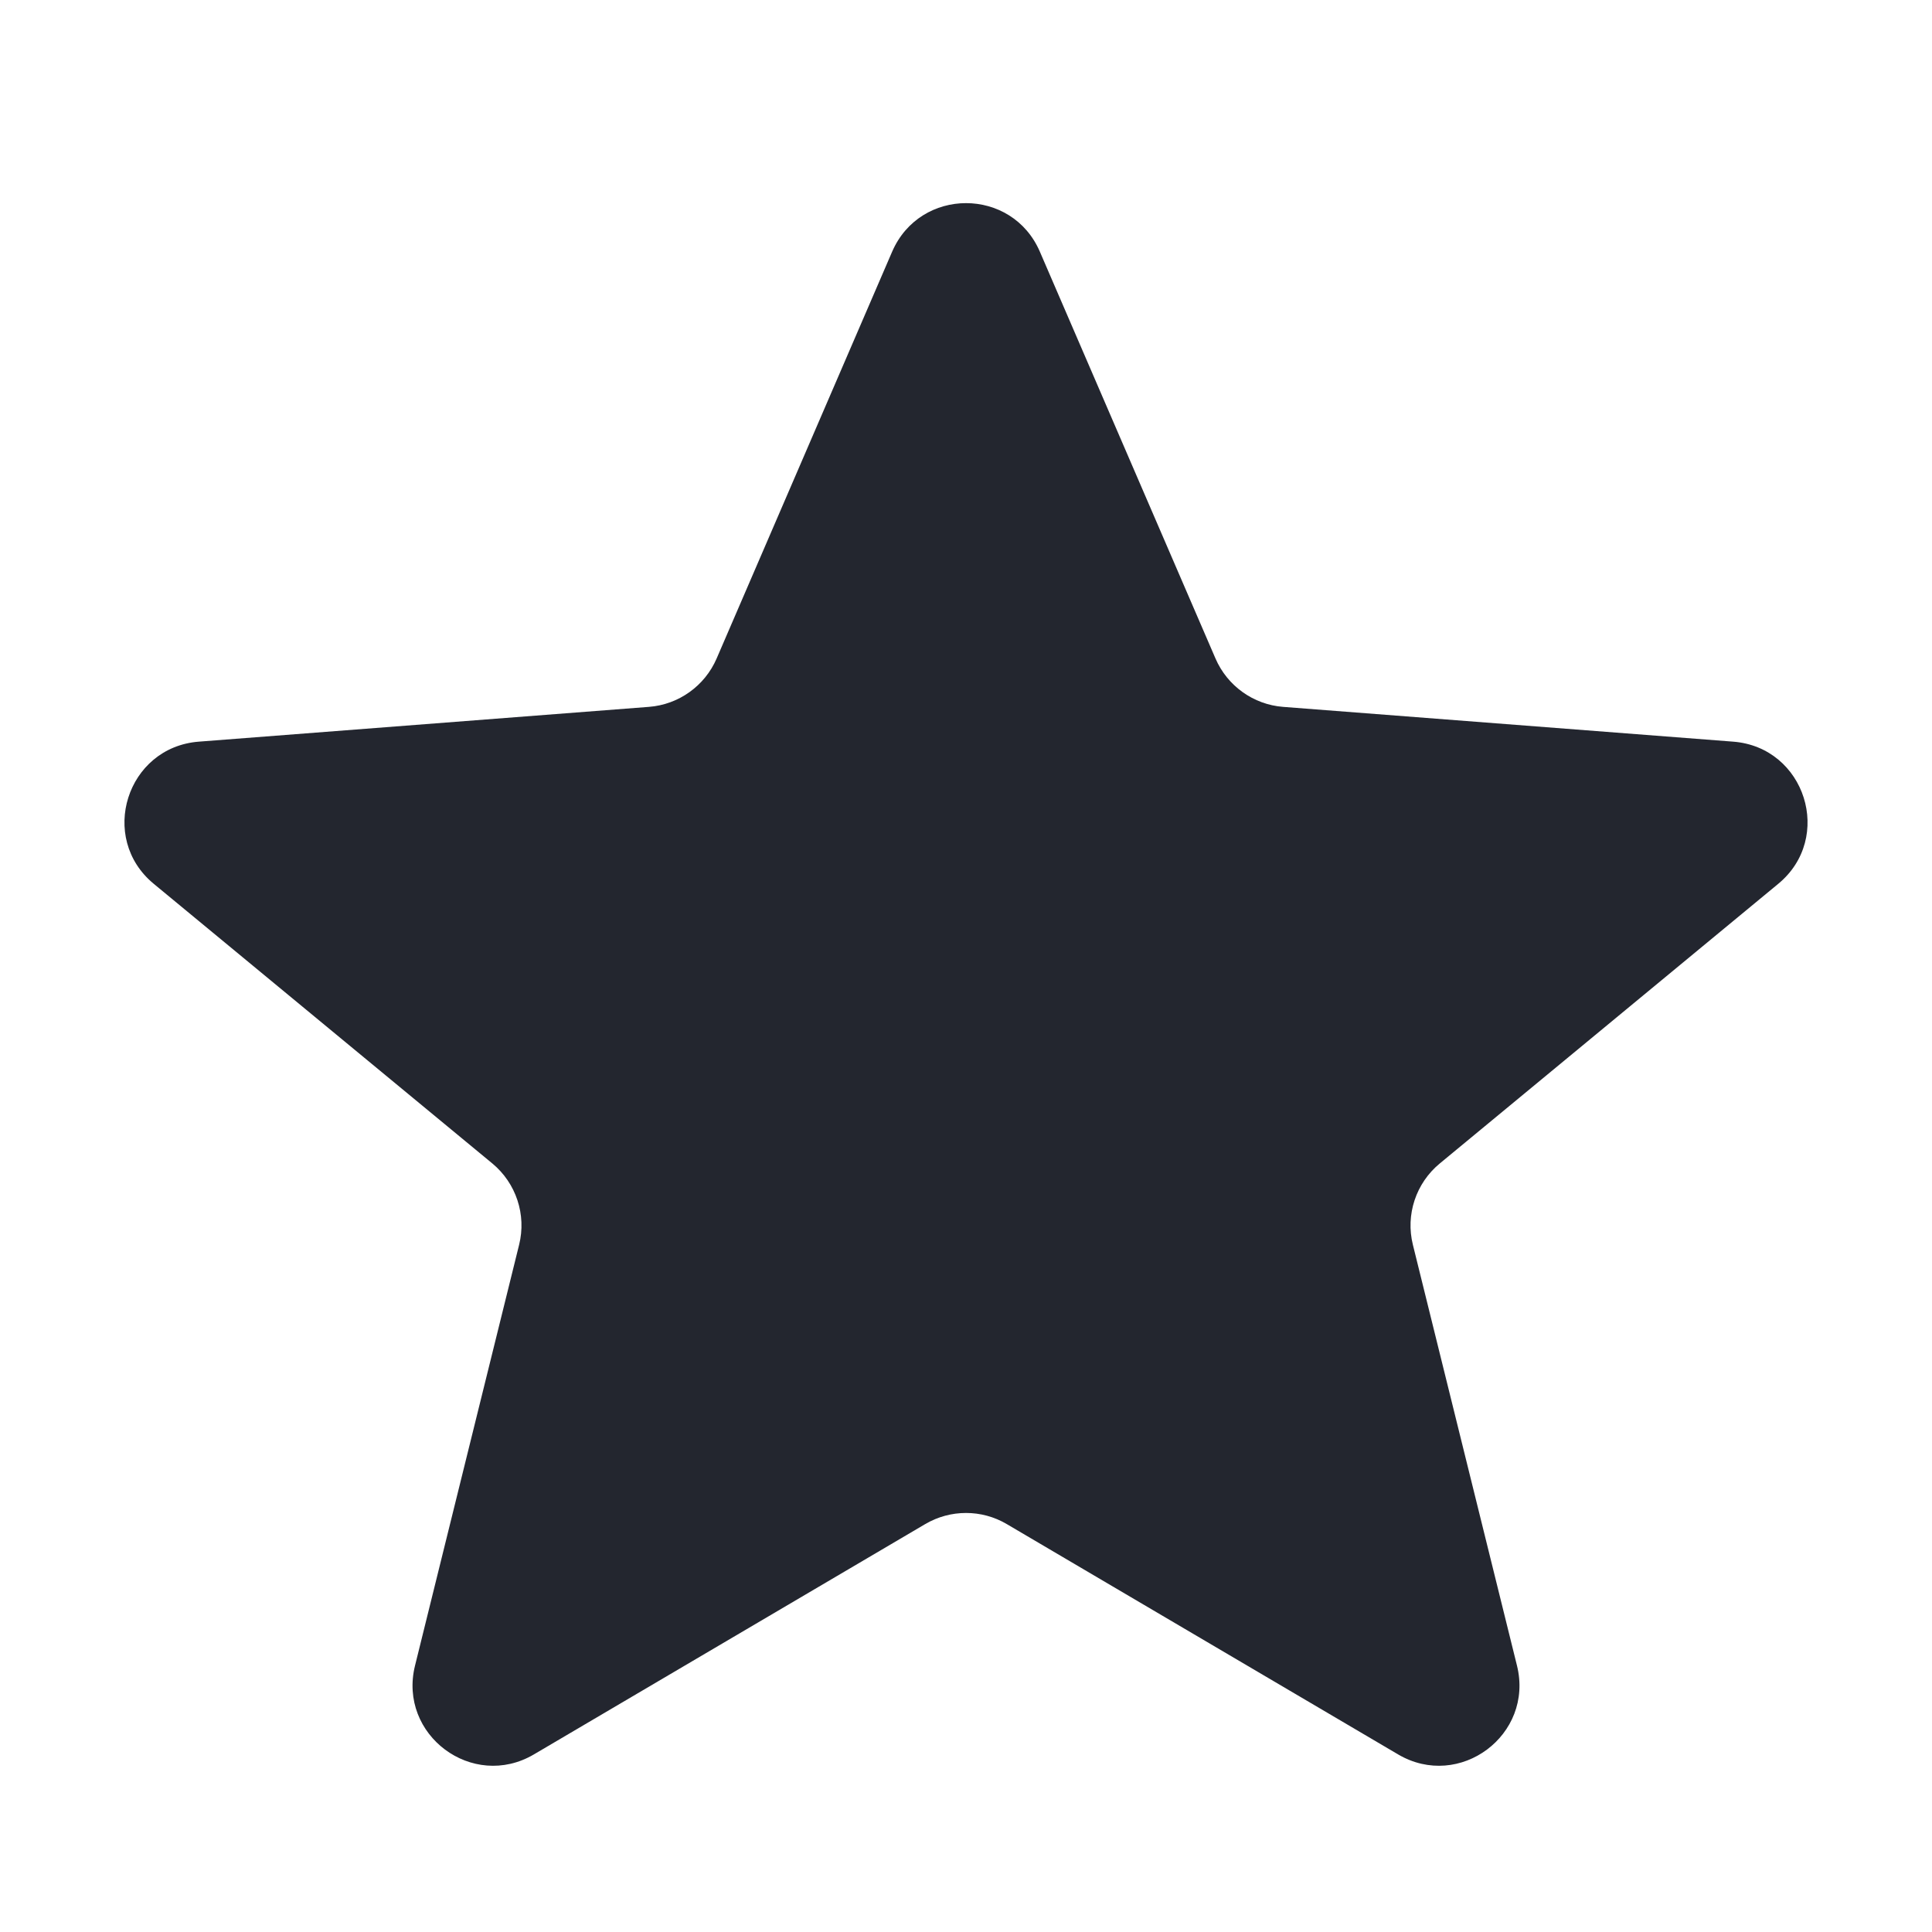 <svg width="16" height="16" viewBox="0 0 16 16" fill="none" xmlns="http://www.w3.org/2000/svg">
<g id="icons/Star/Filled">
<path id="Shape" d="M7.388 2.085C7.62 1.548 8.381 1.548 8.612 2.085L10.066 5.453C10.164 5.68 10.38 5.835 10.626 5.854L14.353 6.142C14.951 6.188 15.189 6.939 14.726 7.32L11.924 9.635C11.726 9.798 11.639 10.06 11.701 10.309L12.563 13.794C12.705 14.368 12.087 14.829 11.578 14.529L8.338 12.622C8.13 12.499 7.871 12.499 7.662 12.622L4.422 14.529C3.913 14.829 3.295 14.368 3.437 13.794L4.299 10.309C4.361 10.06 4.274 9.798 4.077 9.635L1.274 7.32C0.811 6.939 1.049 6.188 1.647 6.142L5.374 5.854C5.621 5.835 5.837 5.68 5.935 5.453L7.388 2.085Z" fill="#23262F"/>
</g>
</svg>
